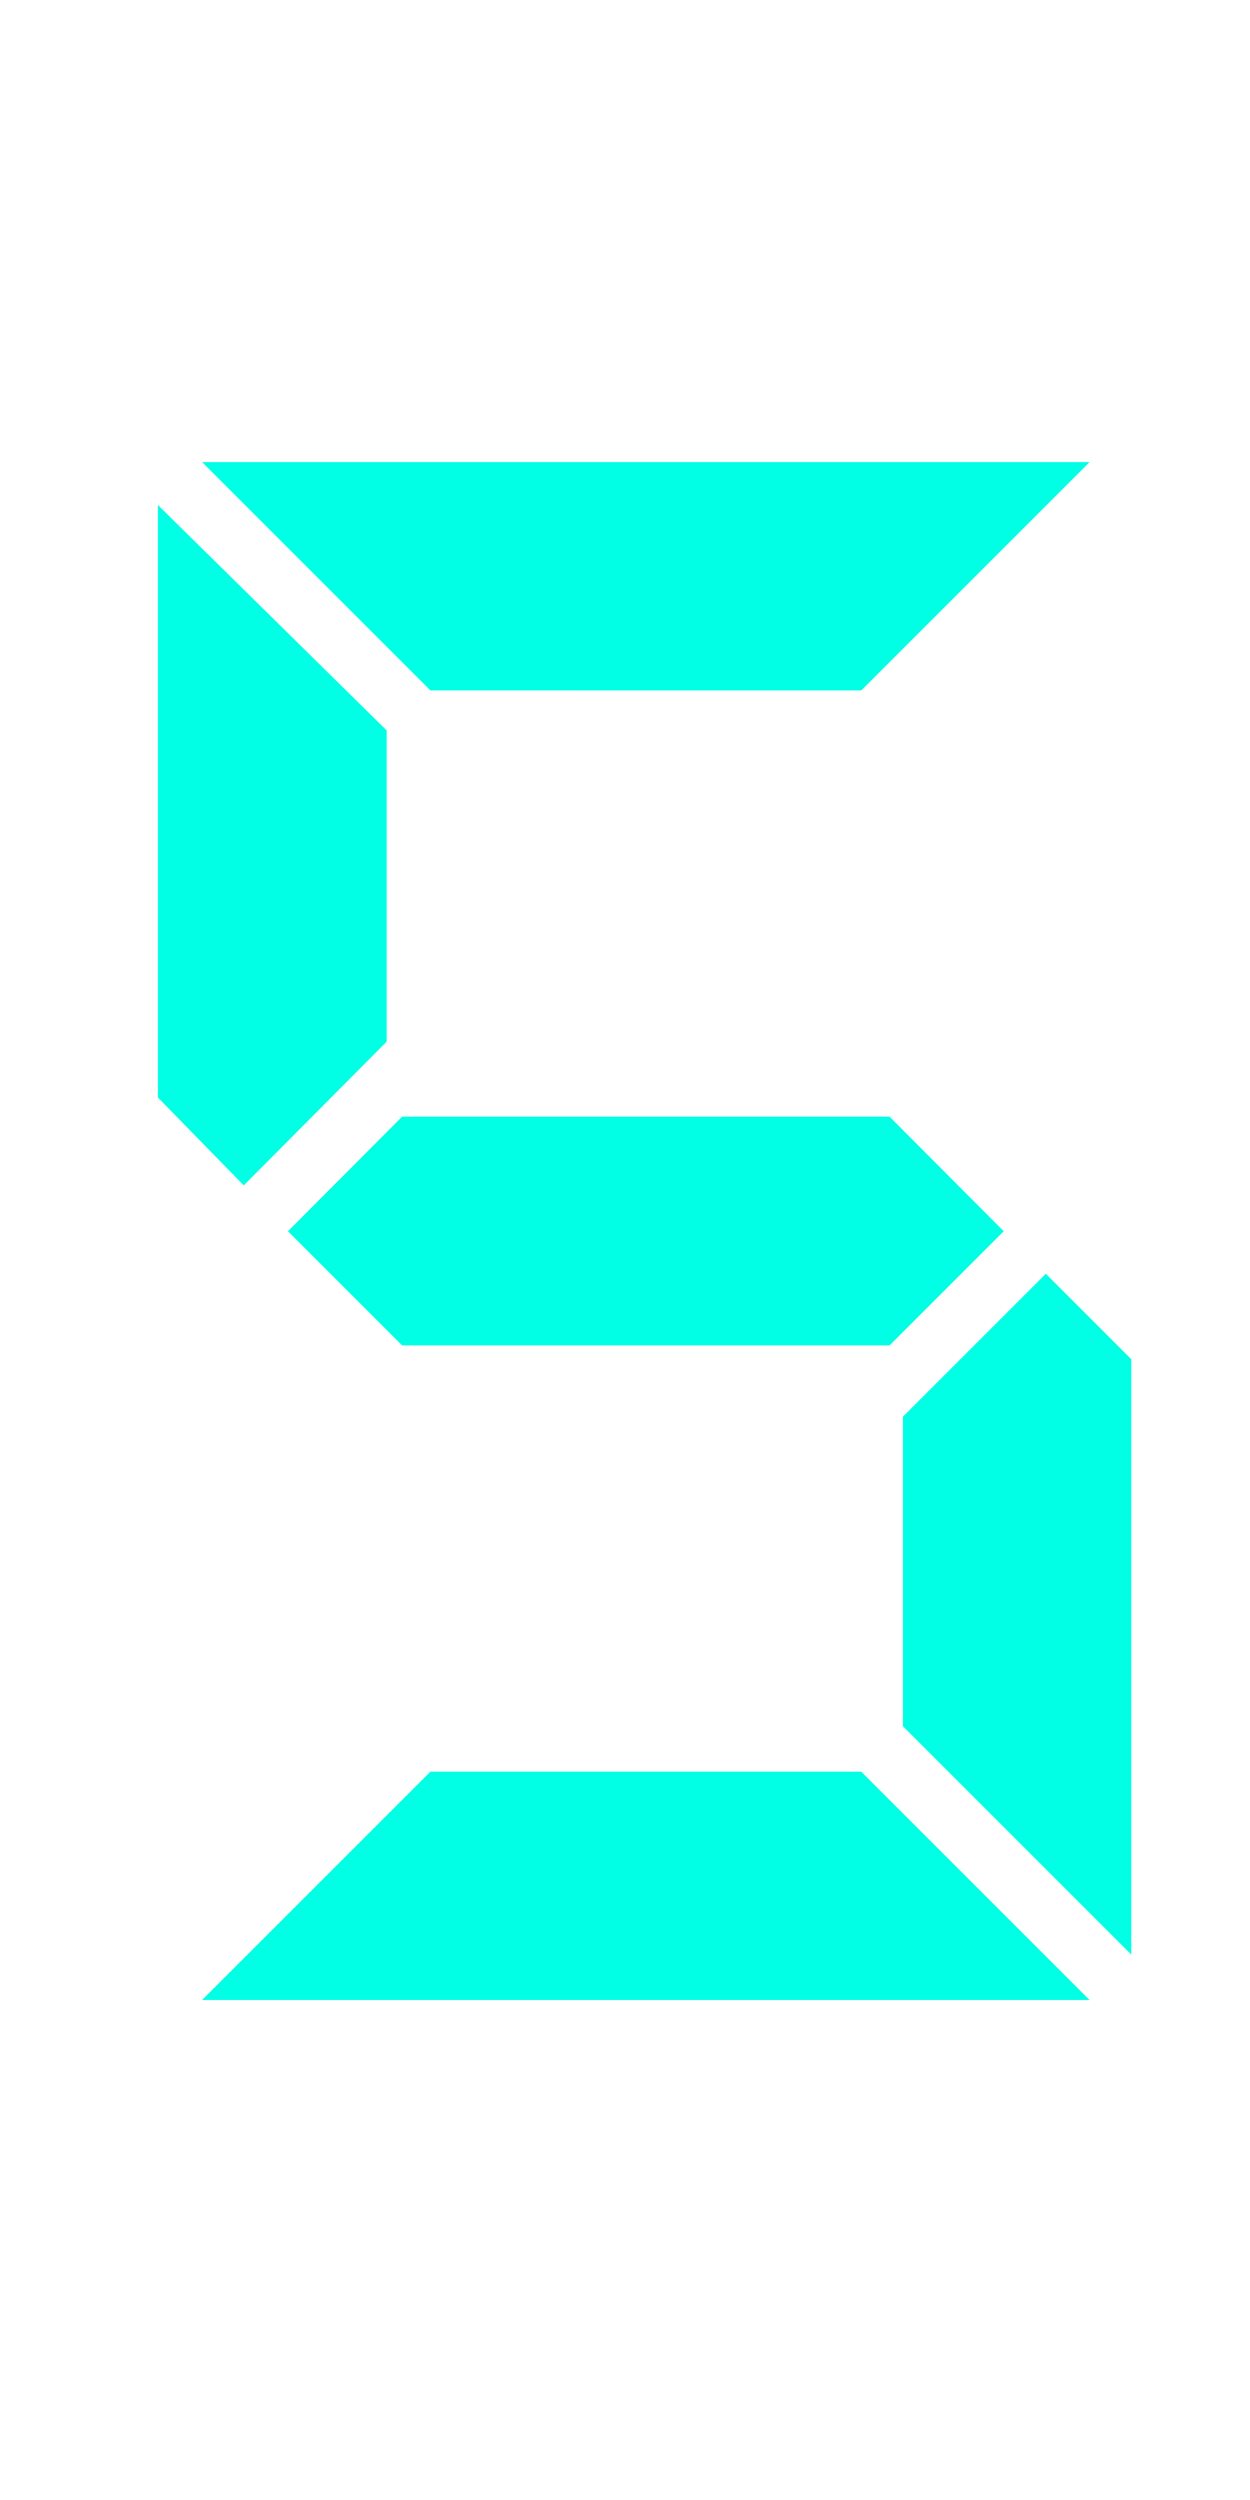 <svg xmlns="http://www.w3.org/2000/svg" viewBox="0 0 30 60"><title>blue_5</title><g id="blue_5"><path d="M3.79,26.34V12.12l5.49,5.41V25L5.85,28.45ZM26.15,11.09l-5.48,5.48H10.33L4.85,11.09Zm0,36.91H4.85l5.48-5.48H20.67Zm-4.8-21.2,2.74,2.75-2.74,2.74H9.65L6.91,29.55,9.65,26.8Zm5.8,5.82V46.91l-5.48-5.48V34l3.43-3.43Z" style="fill:#00ffe4"/></g></svg>